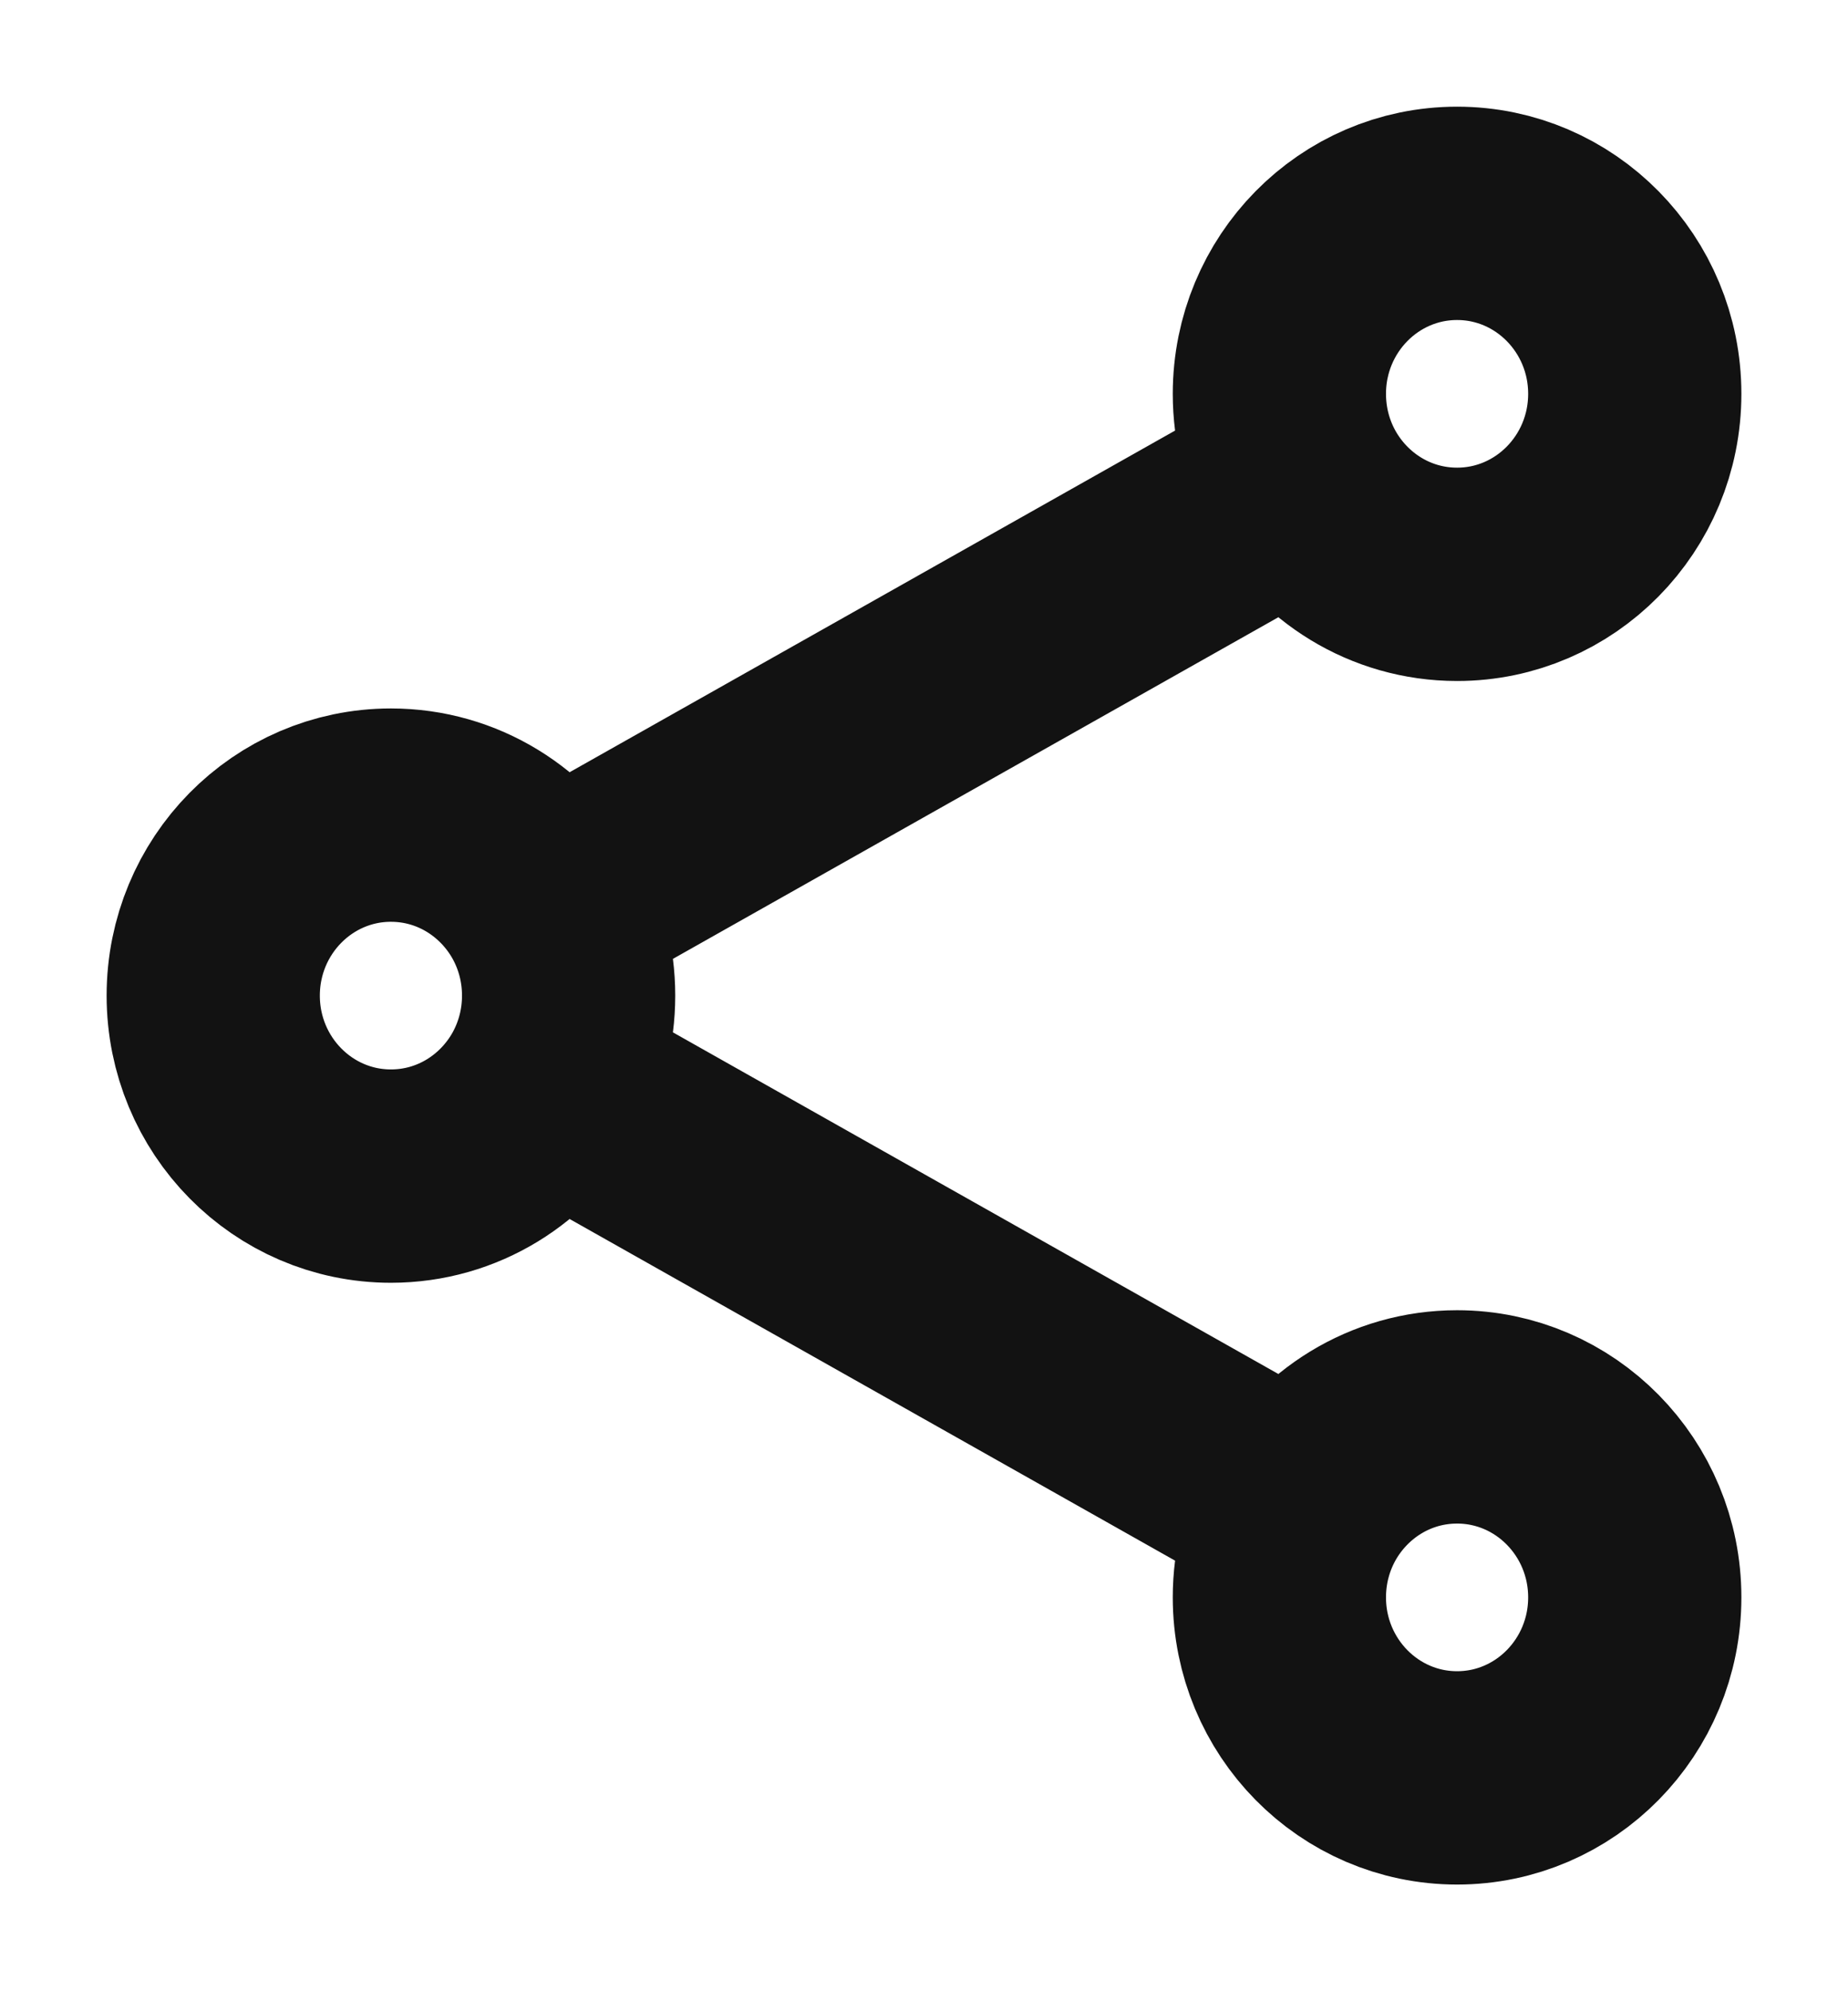 <svg width="13" height="14" viewBox="0 0 13 14" fill="none" xmlns="http://www.w3.org/2000/svg">
<path d="M3.843 6.383C3.629 5.994 3.22 5.731 2.75 5.731C2.06 5.731 1.5 6.299 1.5 7C1.5 7.701 2.06 8.269 2.75 8.269C3.22 8.269 3.629 8.006 3.843 7.617M3.843 6.383C3.943 6.566 4 6.776 4 7C4 7.224 3.943 7.434 3.843 7.617M3.843 6.383L9.157 3.386M3.843 7.617L9.157 10.614M9.157 10.614C9.057 10.797 9 11.007 9 11.231C9 11.932 9.56 12.5 10.25 12.5C10.94 12.5 11.5 11.932 11.5 11.231C11.5 10.53 10.94 9.962 10.25 9.962C9.78 9.962 9.371 10.225 9.157 10.614ZM9.157 3.386C9.371 3.775 9.78 4.038 10.25 4.038C10.94 4.038 11.5 3.47 11.5 2.769C11.5 2.068 10.94 1.5 10.25 1.5C9.56 1.5 9 2.068 9 2.769C9 2.993 9.057 3.203 9.157 3.386Z" stroke="#121212" stroke-width="1.5" stroke-linecap="round" stroke-linejoin="round"/>
</svg>

